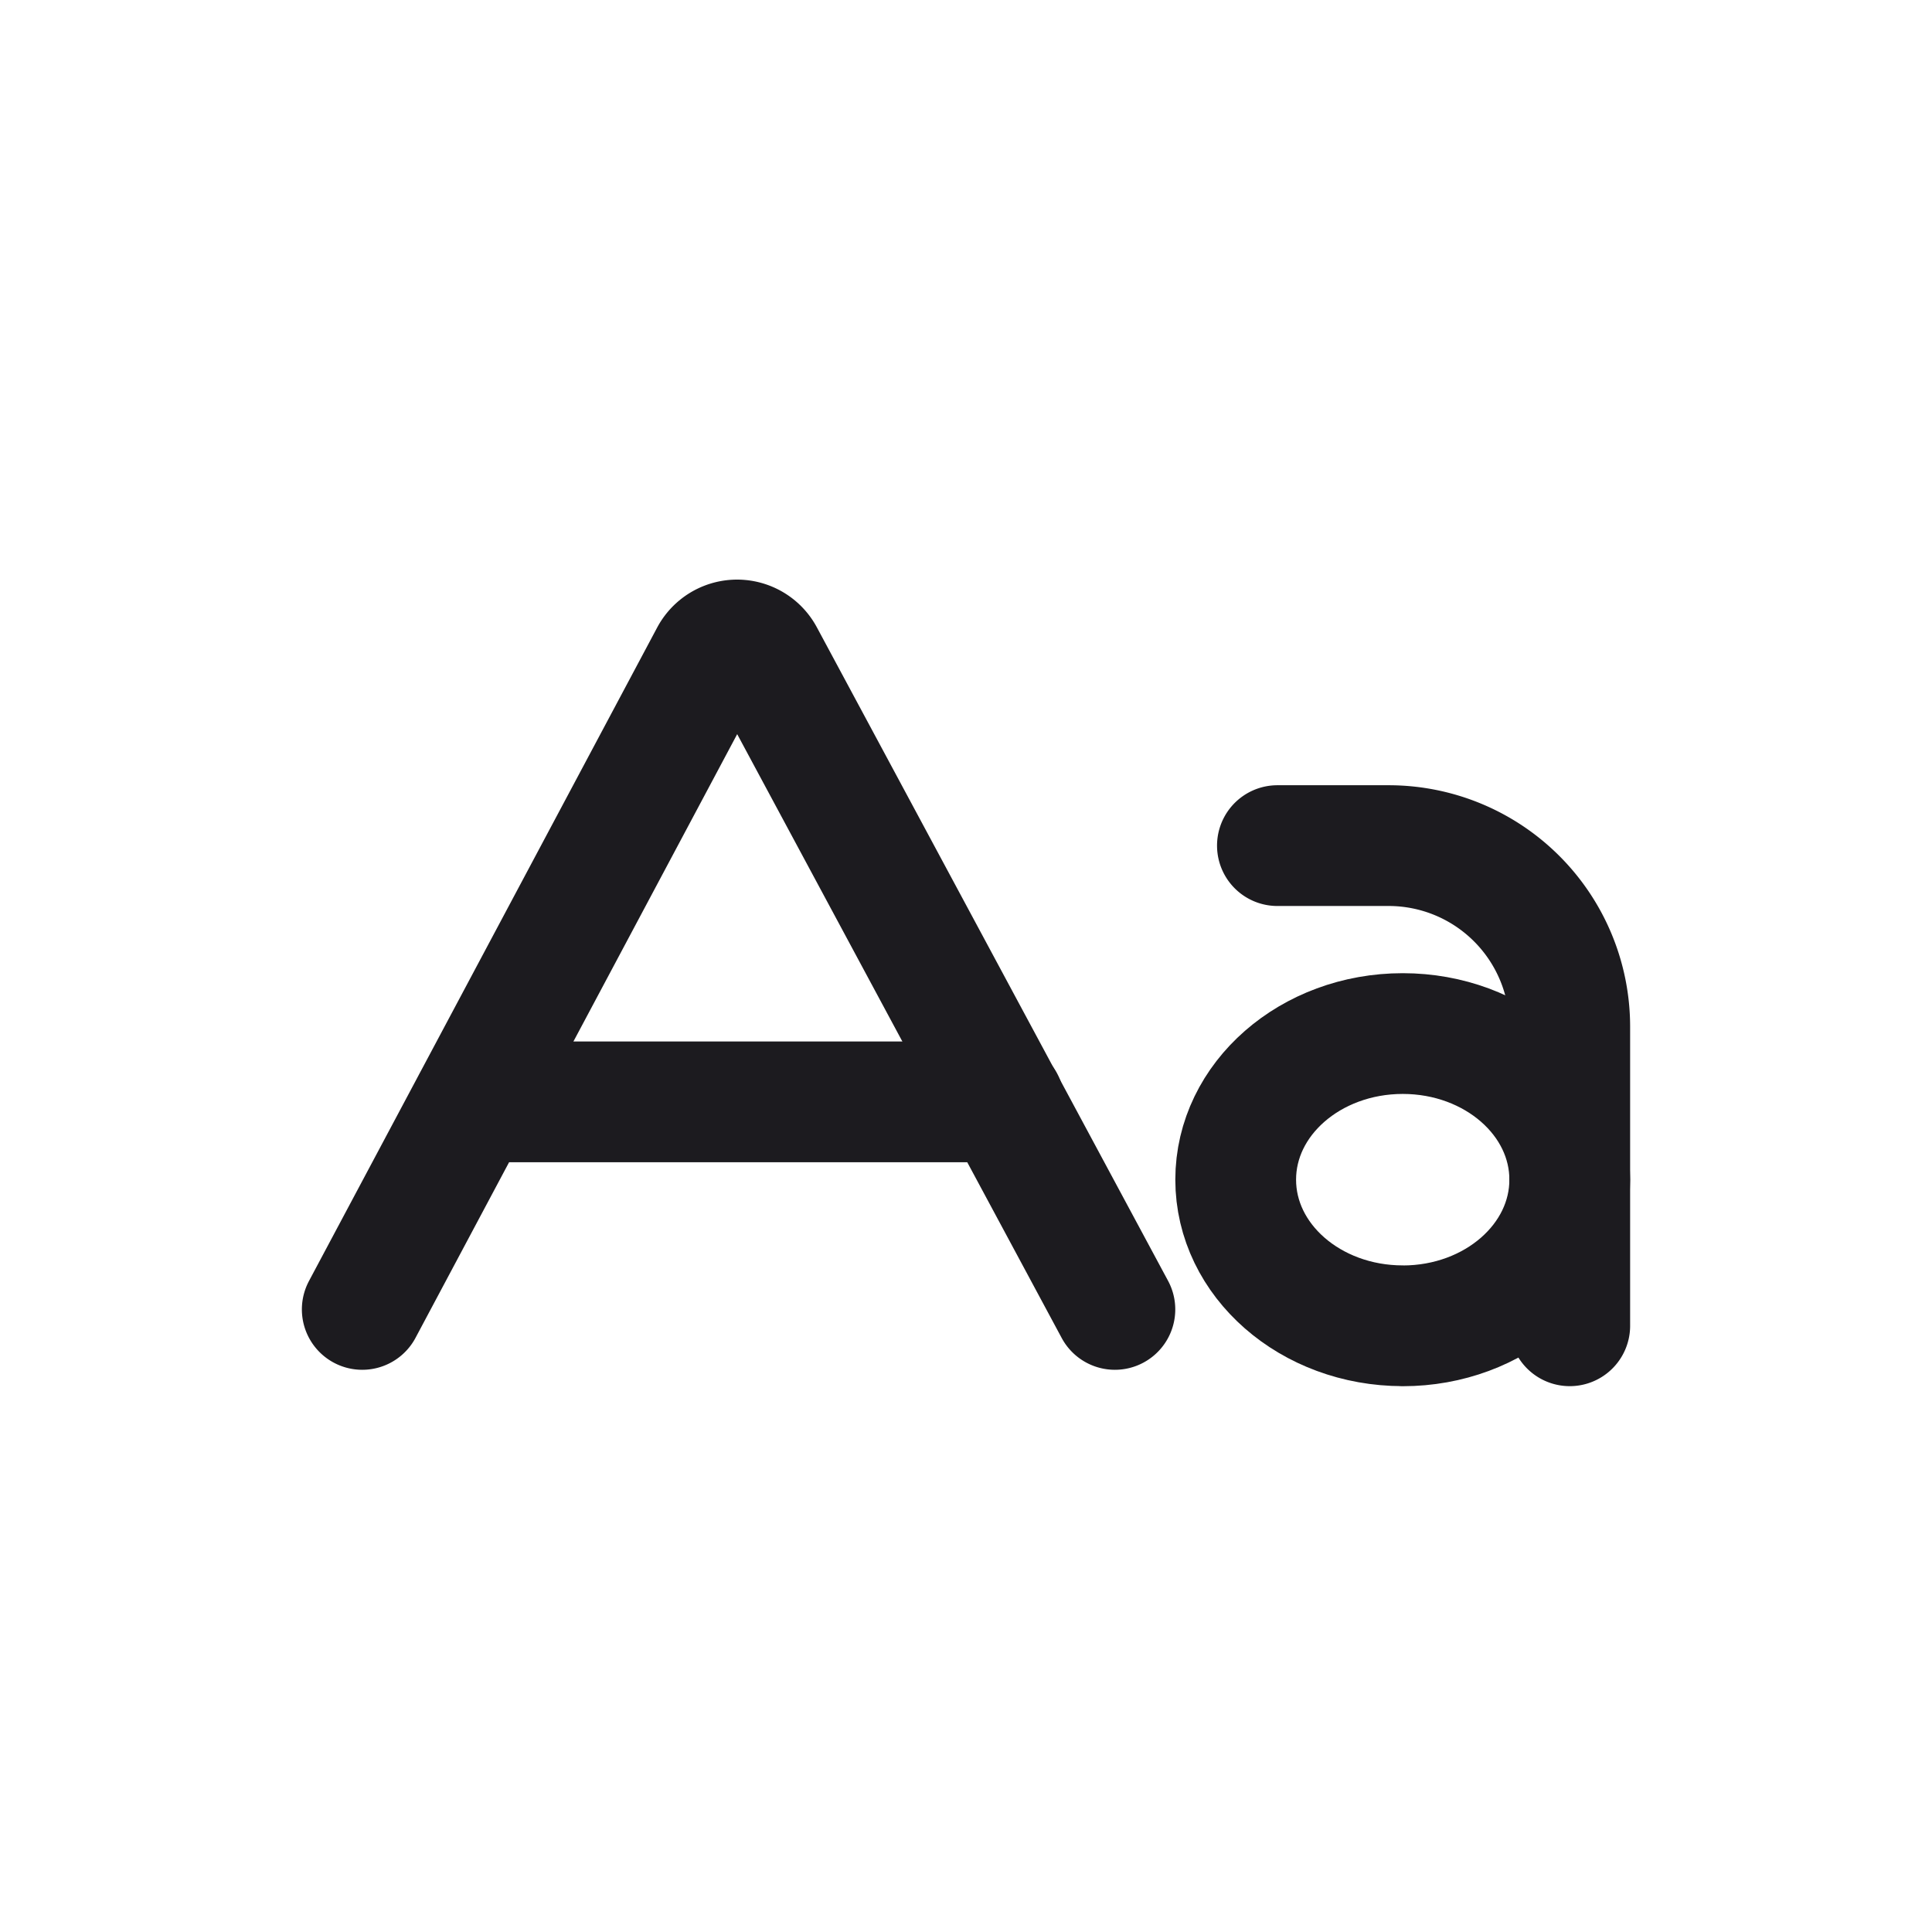 <svg width="32" height="32" fill="none" xmlns="http://www.w3.org/2000/svg"><path d="M23.234 21.96c1.527 0 2.766-1.084 2.766-2.421 0-1.337-1.239-2.42-2.766-2.42-1.528 0-2.767 1.083-2.767 2.42s1.239 2.42 2.767 2.42ZM16.627 18.25H7.839" stroke="#1C1B1F" stroke-width="2" stroke-linecap="round" stroke-linejoin="round"/><path d="M21.158 14.006H23a3 3 0 0 1 3 3v4.953M6 21.688l5.767-10.823a.5.5 0 0 1 .882-.001l5.817 10.824" stroke="#1C1B1F" stroke-width="2" stroke-linecap="round"/></svg>